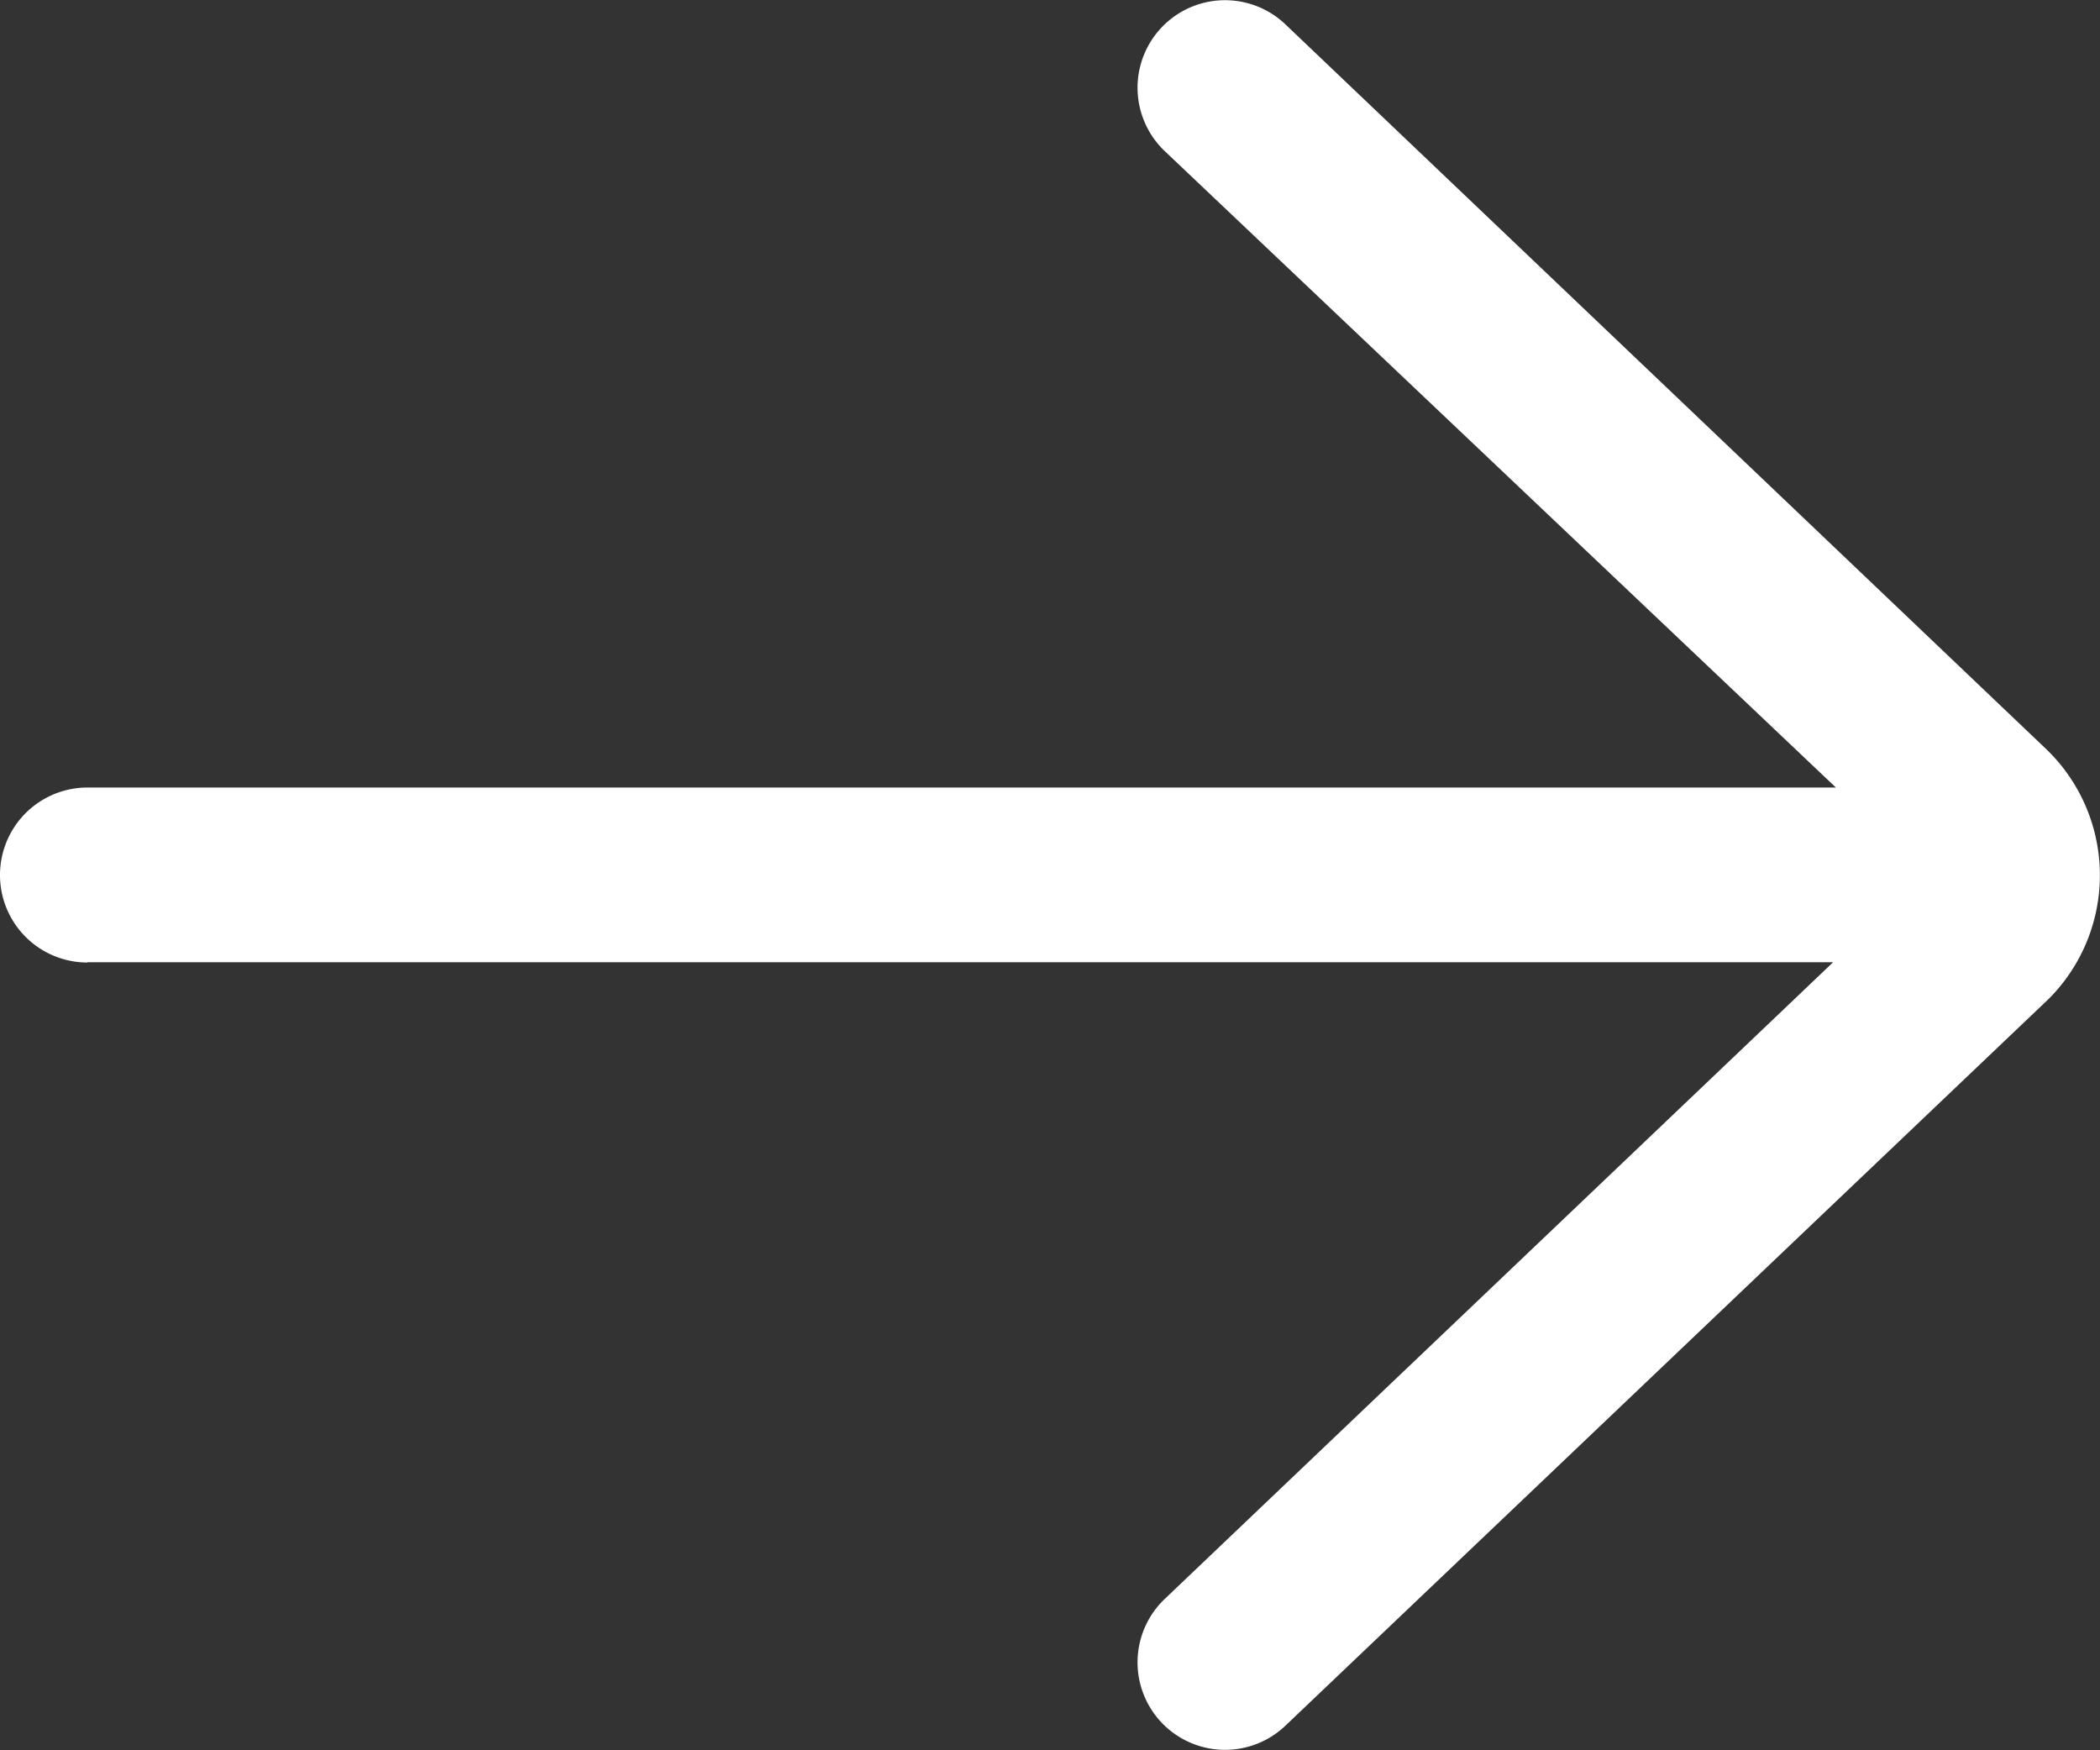 <svg xmlns="http://www.w3.org/2000/svg" width="15.194" height="12.662" viewBox="0 0 15.194 12.662">
  <rect x="0" y="0" width="15.194" height="12.662" fill="#333333" stroke="none"/>
  <path id="arrow" d="M22.561,17.7H9.931l4.836-4.606a.633.633,0,1,0-.873-.917L8.371,17.435a1.266,1.266,0,0,0,.011,1.8l5.512,5.25a.633.633,0,1,0,.873-.917L9.911,18.964h12.65a.633.633,0,1,0,0-1.266Z" transform="translate(23.194 24.661) rotate(180)" fill="#fff"/>
</svg>
